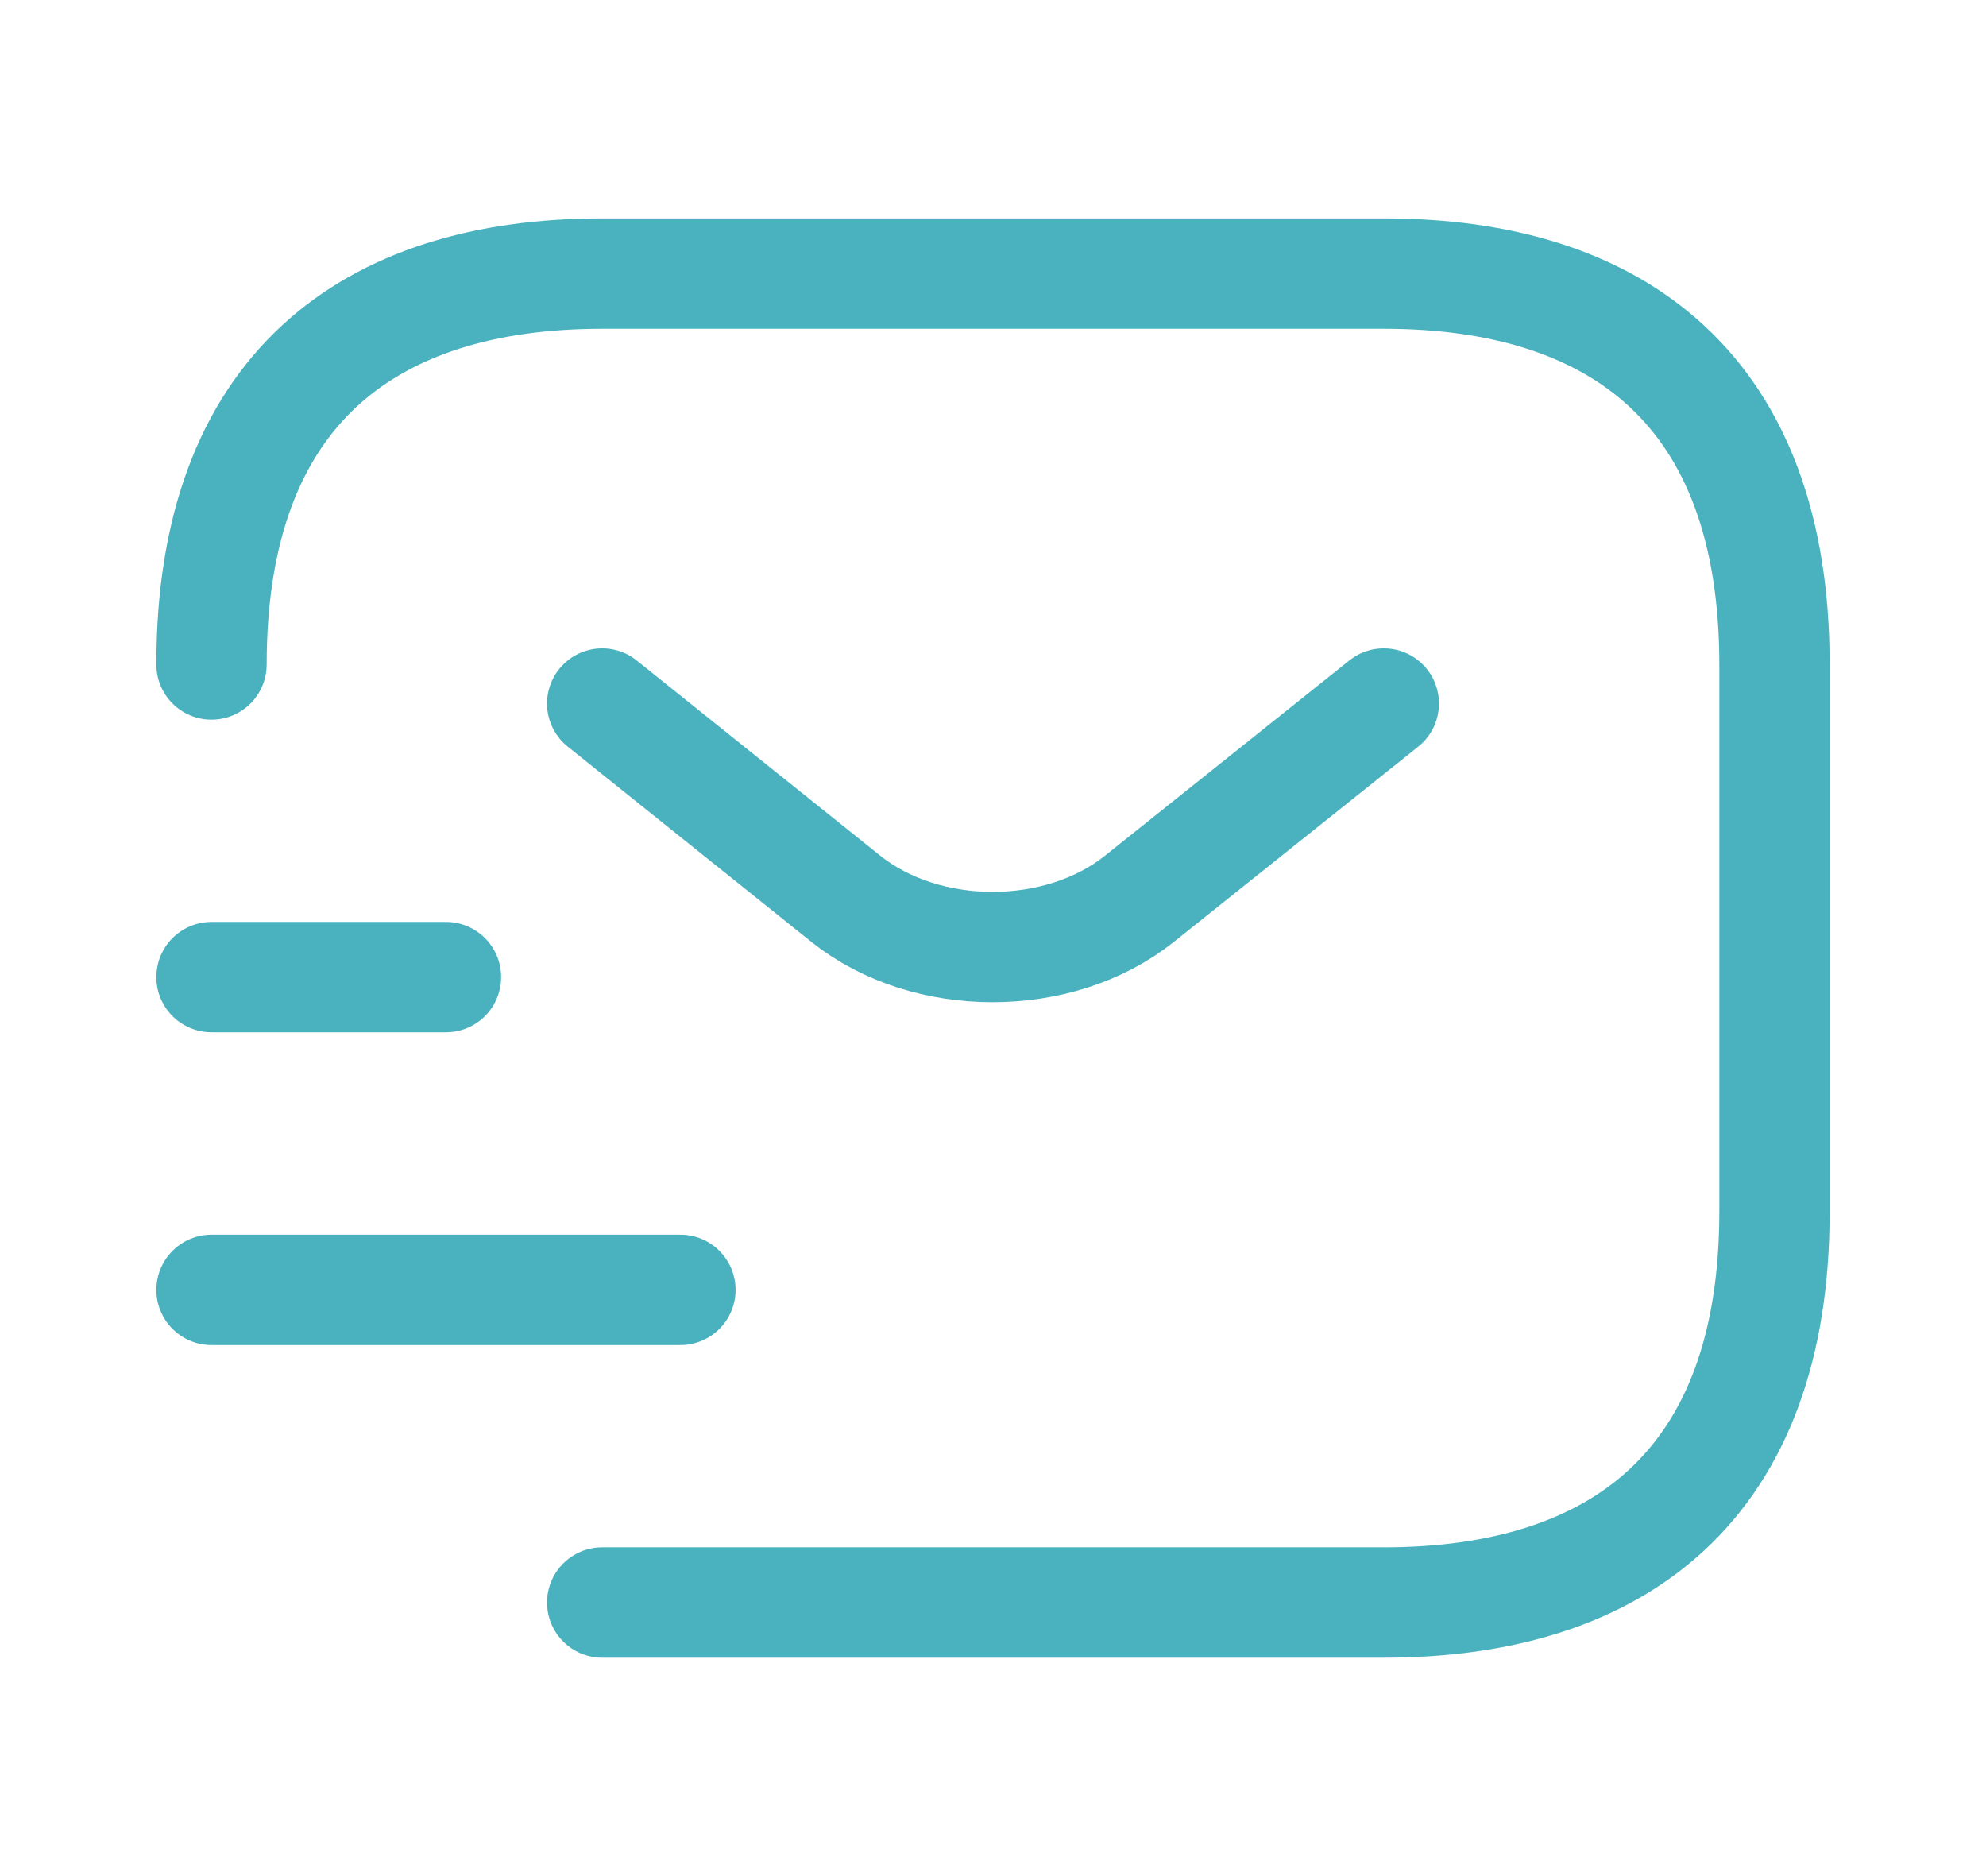 <svg width="18" height="17" viewBox="0 0 18 17" fill="none" xmlns="http://www.w3.org/2000/svg">
<path d="M1.917 6.021C1.917 3.542 3.333 2.479 5.458 2.479H12.542C14.667 2.479 16.083 3.542 16.083 6.021V10.979C16.083 13.458 14.667 14.521 12.542 14.521H5.458" stroke="#4AB2BF" stroke-miterlimit="10" stroke-linecap="round" stroke-linejoin="round"/>
<path d="M12.542 6.375L10.325 8.146C9.595 8.727 8.398 8.727 7.668 8.146L5.458 6.375" stroke="#4AB2BF" stroke-miterlimit="10" stroke-linecap="round" stroke-linejoin="round"/>
<path d="M1.917 11.688H6.167" stroke="#4AB2BF" stroke-miterlimit="10" stroke-linecap="round" stroke-linejoin="round"/>
<path d="M1.917 8.854H4.042" stroke="#4AB2BF" stroke-miterlimit="10" stroke-linecap="round" stroke-linejoin="round"/>
</svg>
